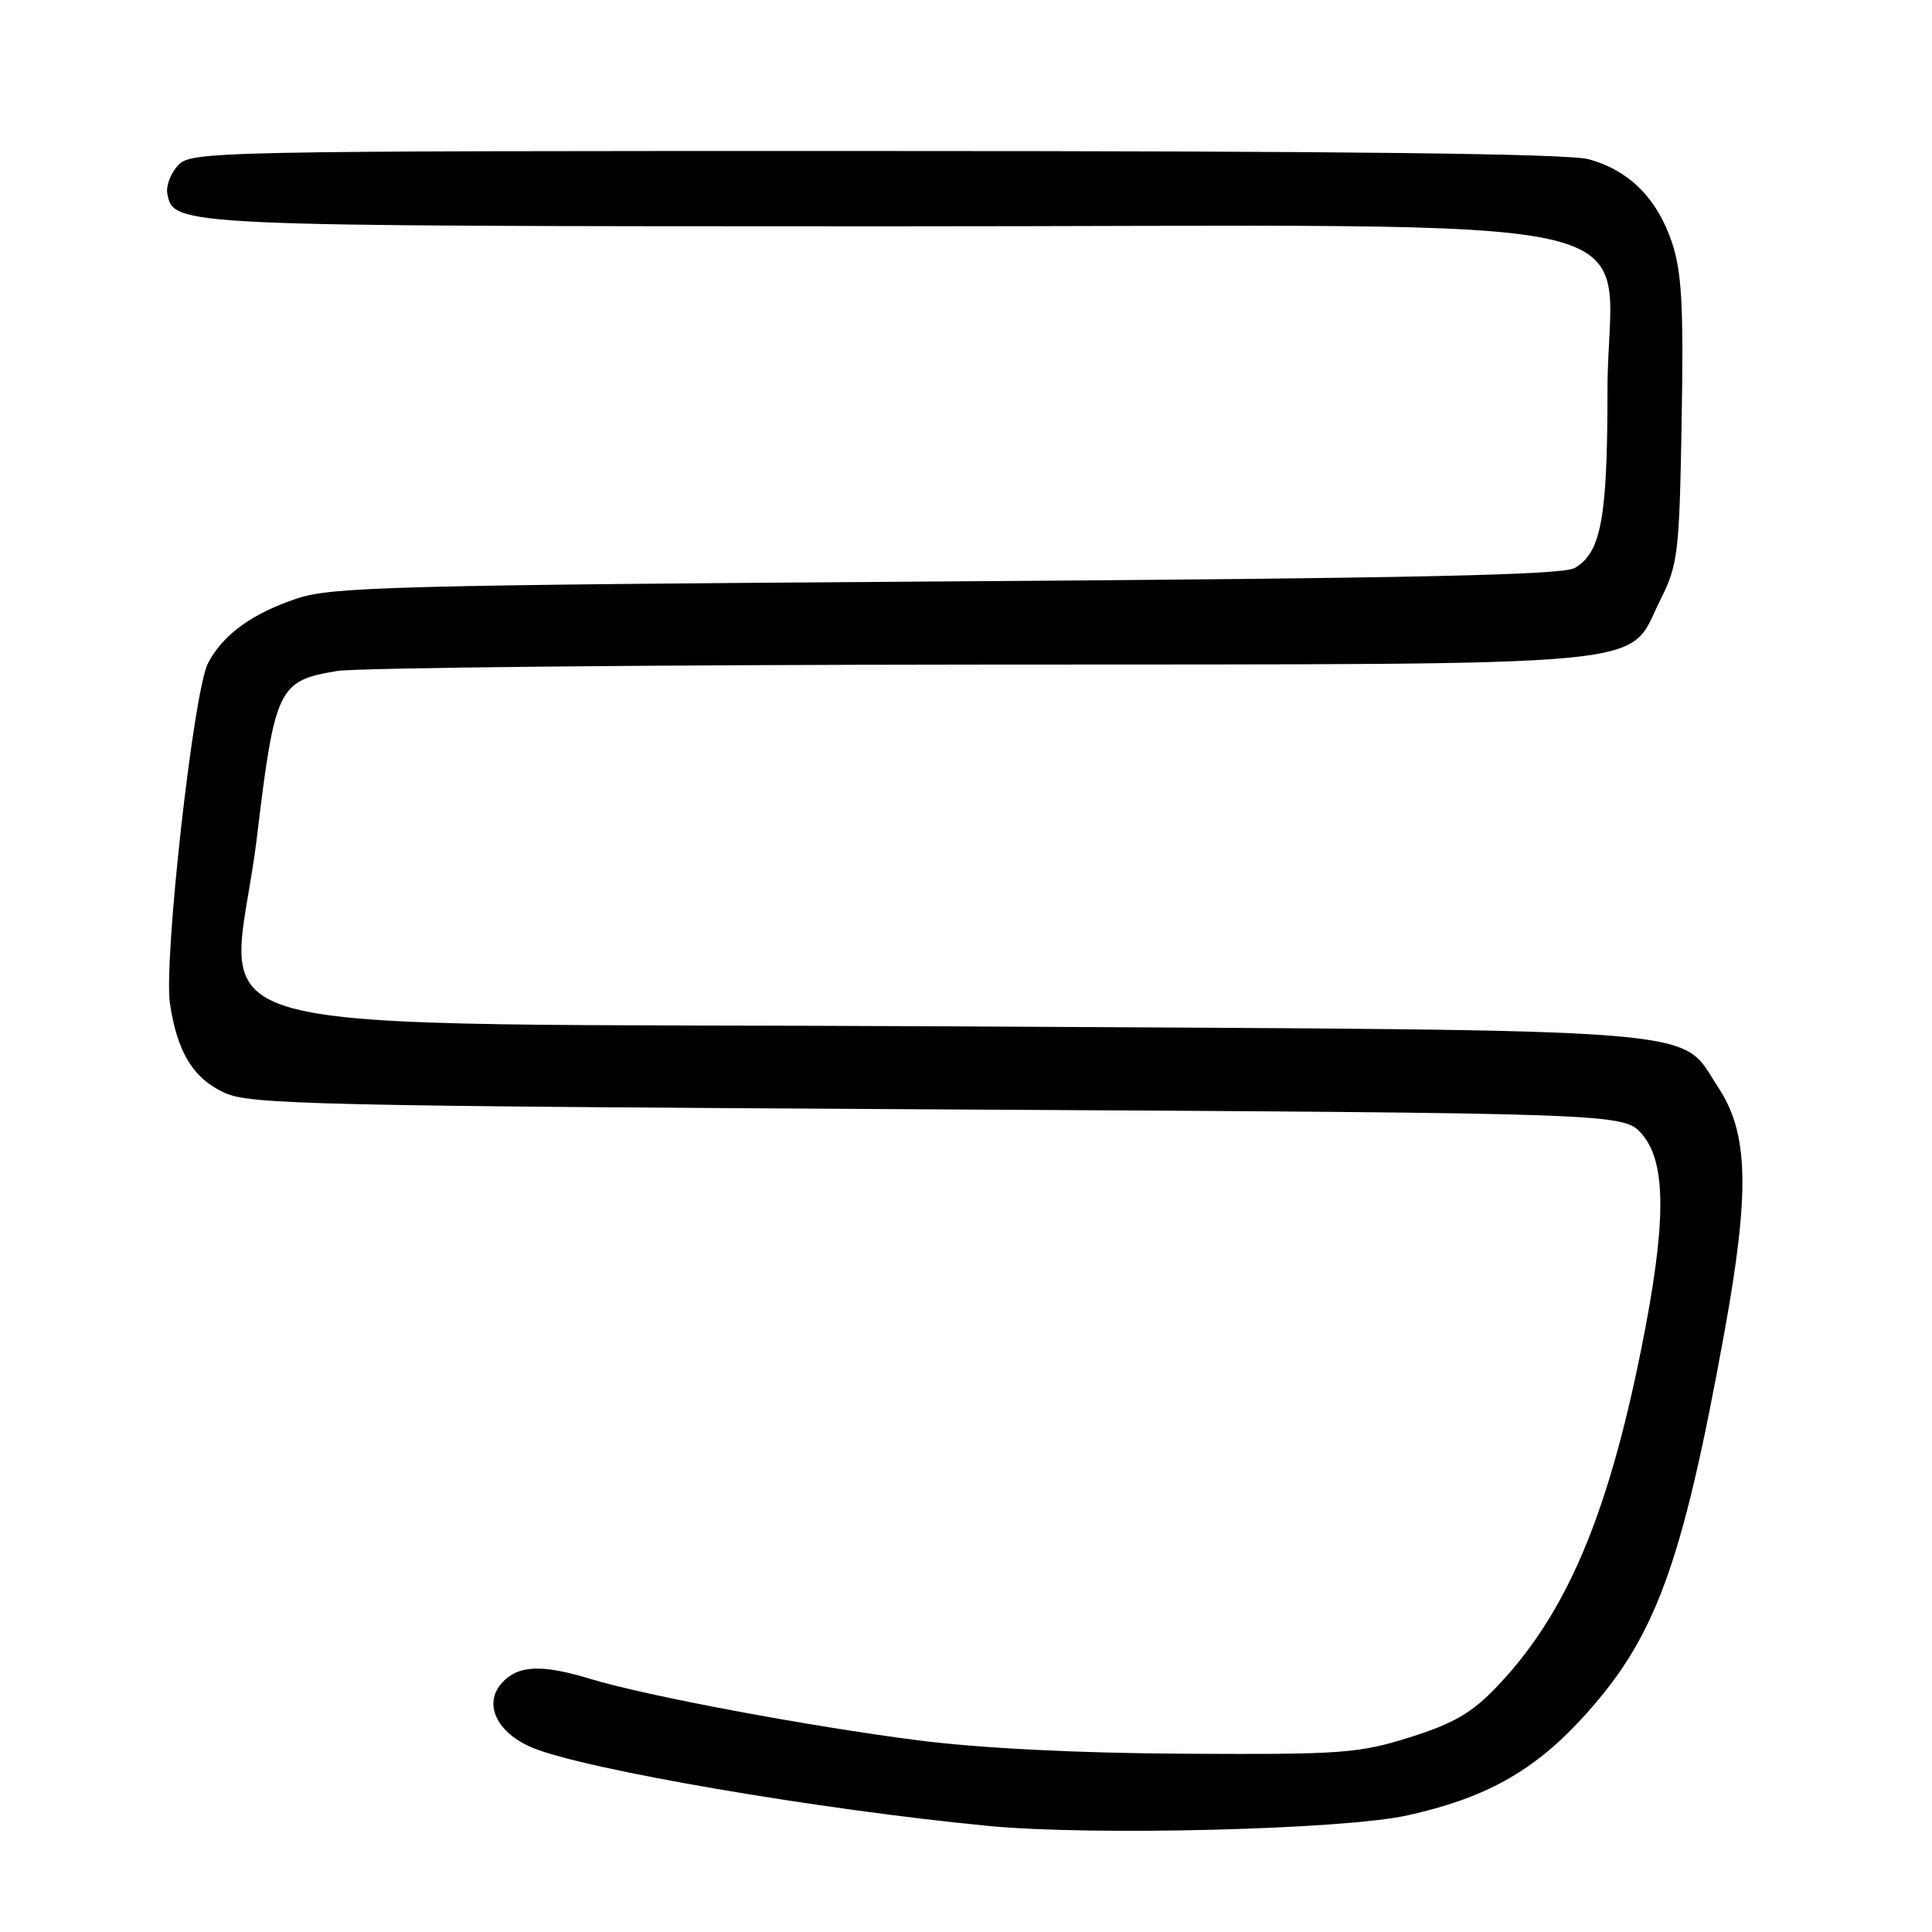 <?xml version="1.0" encoding="UTF-8" standalone="no"?>
<!DOCTYPE svg PUBLIC "-//W3C//DTD SVG 1.1//EN" "http://www.w3.org/Graphics/SVG/1.1/DTD/svg11.dtd" >
<svg xmlns="http://www.w3.org/2000/svg" xmlns:xlink="http://www.w3.org/1999/xlink" version="1.1" viewBox="0 0 256 256">
 <g >
 <path fill="currentColor"
d=" M 186.48 240.55 C 196.70 238.29 203.06 234.78 209.46 227.87 C 219.30 217.24 222.83 207.72 228.49 176.55 C 231.89 157.81 231.70 150.16 227.66 144.06 C 222.36 136.05 228.75 136.56 126.50 136.00 C 19.14 135.41 30.72 138.56 34.05 110.88 C 36.43 91.12 36.88 90.19 44.67 88.91 C 47.33 88.48 85.72 88.09 130.00 88.06 C 221.81 87.99 215.45 88.59 220.00 79.50 C 222.35 74.79 222.52 73.41 222.83 55.74 C 223.09 40.55 222.85 36.07 221.55 32.15 C 219.61 26.31 215.86 22.56 210.50 21.10 C 207.76 20.35 178.03 20.01 115.90 20.01 C 27.74 20.00 25.26 20.05 23.57 21.93 C 22.61 22.98 21.98 24.66 22.17 25.65 C 23.00 29.97 23.03 29.97 117.33 29.99 C 224.68 30.00 213.00 27.34 213.00 51.77 C 213.00 68.69 212.15 73.26 208.64 75.27 C 207.02 76.20 186.89 76.63 125.50 77.04 C 52.72 77.53 43.98 77.76 39.39 79.29 C 33.39 81.29 29.51 84.11 27.55 87.90 C 25.64 91.60 21.66 127.25 22.52 132.98 C 23.49 139.47 25.62 142.93 29.82 144.83 C 33.14 146.34 42.27 146.55 124.34 147.00 C 215.17 147.50 215.17 147.50 217.59 150.31 C 220.85 154.10 220.81 162.23 217.45 178.87 C 212.97 201.11 207.45 213.97 198.31 223.53 C 195.00 226.99 192.60 228.38 186.81 230.20 C 180.03 232.33 177.88 232.49 157.00 232.38 C 142.65 232.30 129.83 231.65 121.62 230.60 C 107.15 228.74 85.71 224.73 78.36 222.50 C 71.76 220.49 68.65 220.63 66.50 223.00 C 64.00 225.76 65.82 229.61 70.55 231.58 C 77.41 234.45 108.60 239.80 131.03 241.95 C 144.77 243.27 177.98 242.43 186.48 240.55 Z "/>
</g>
</svg>